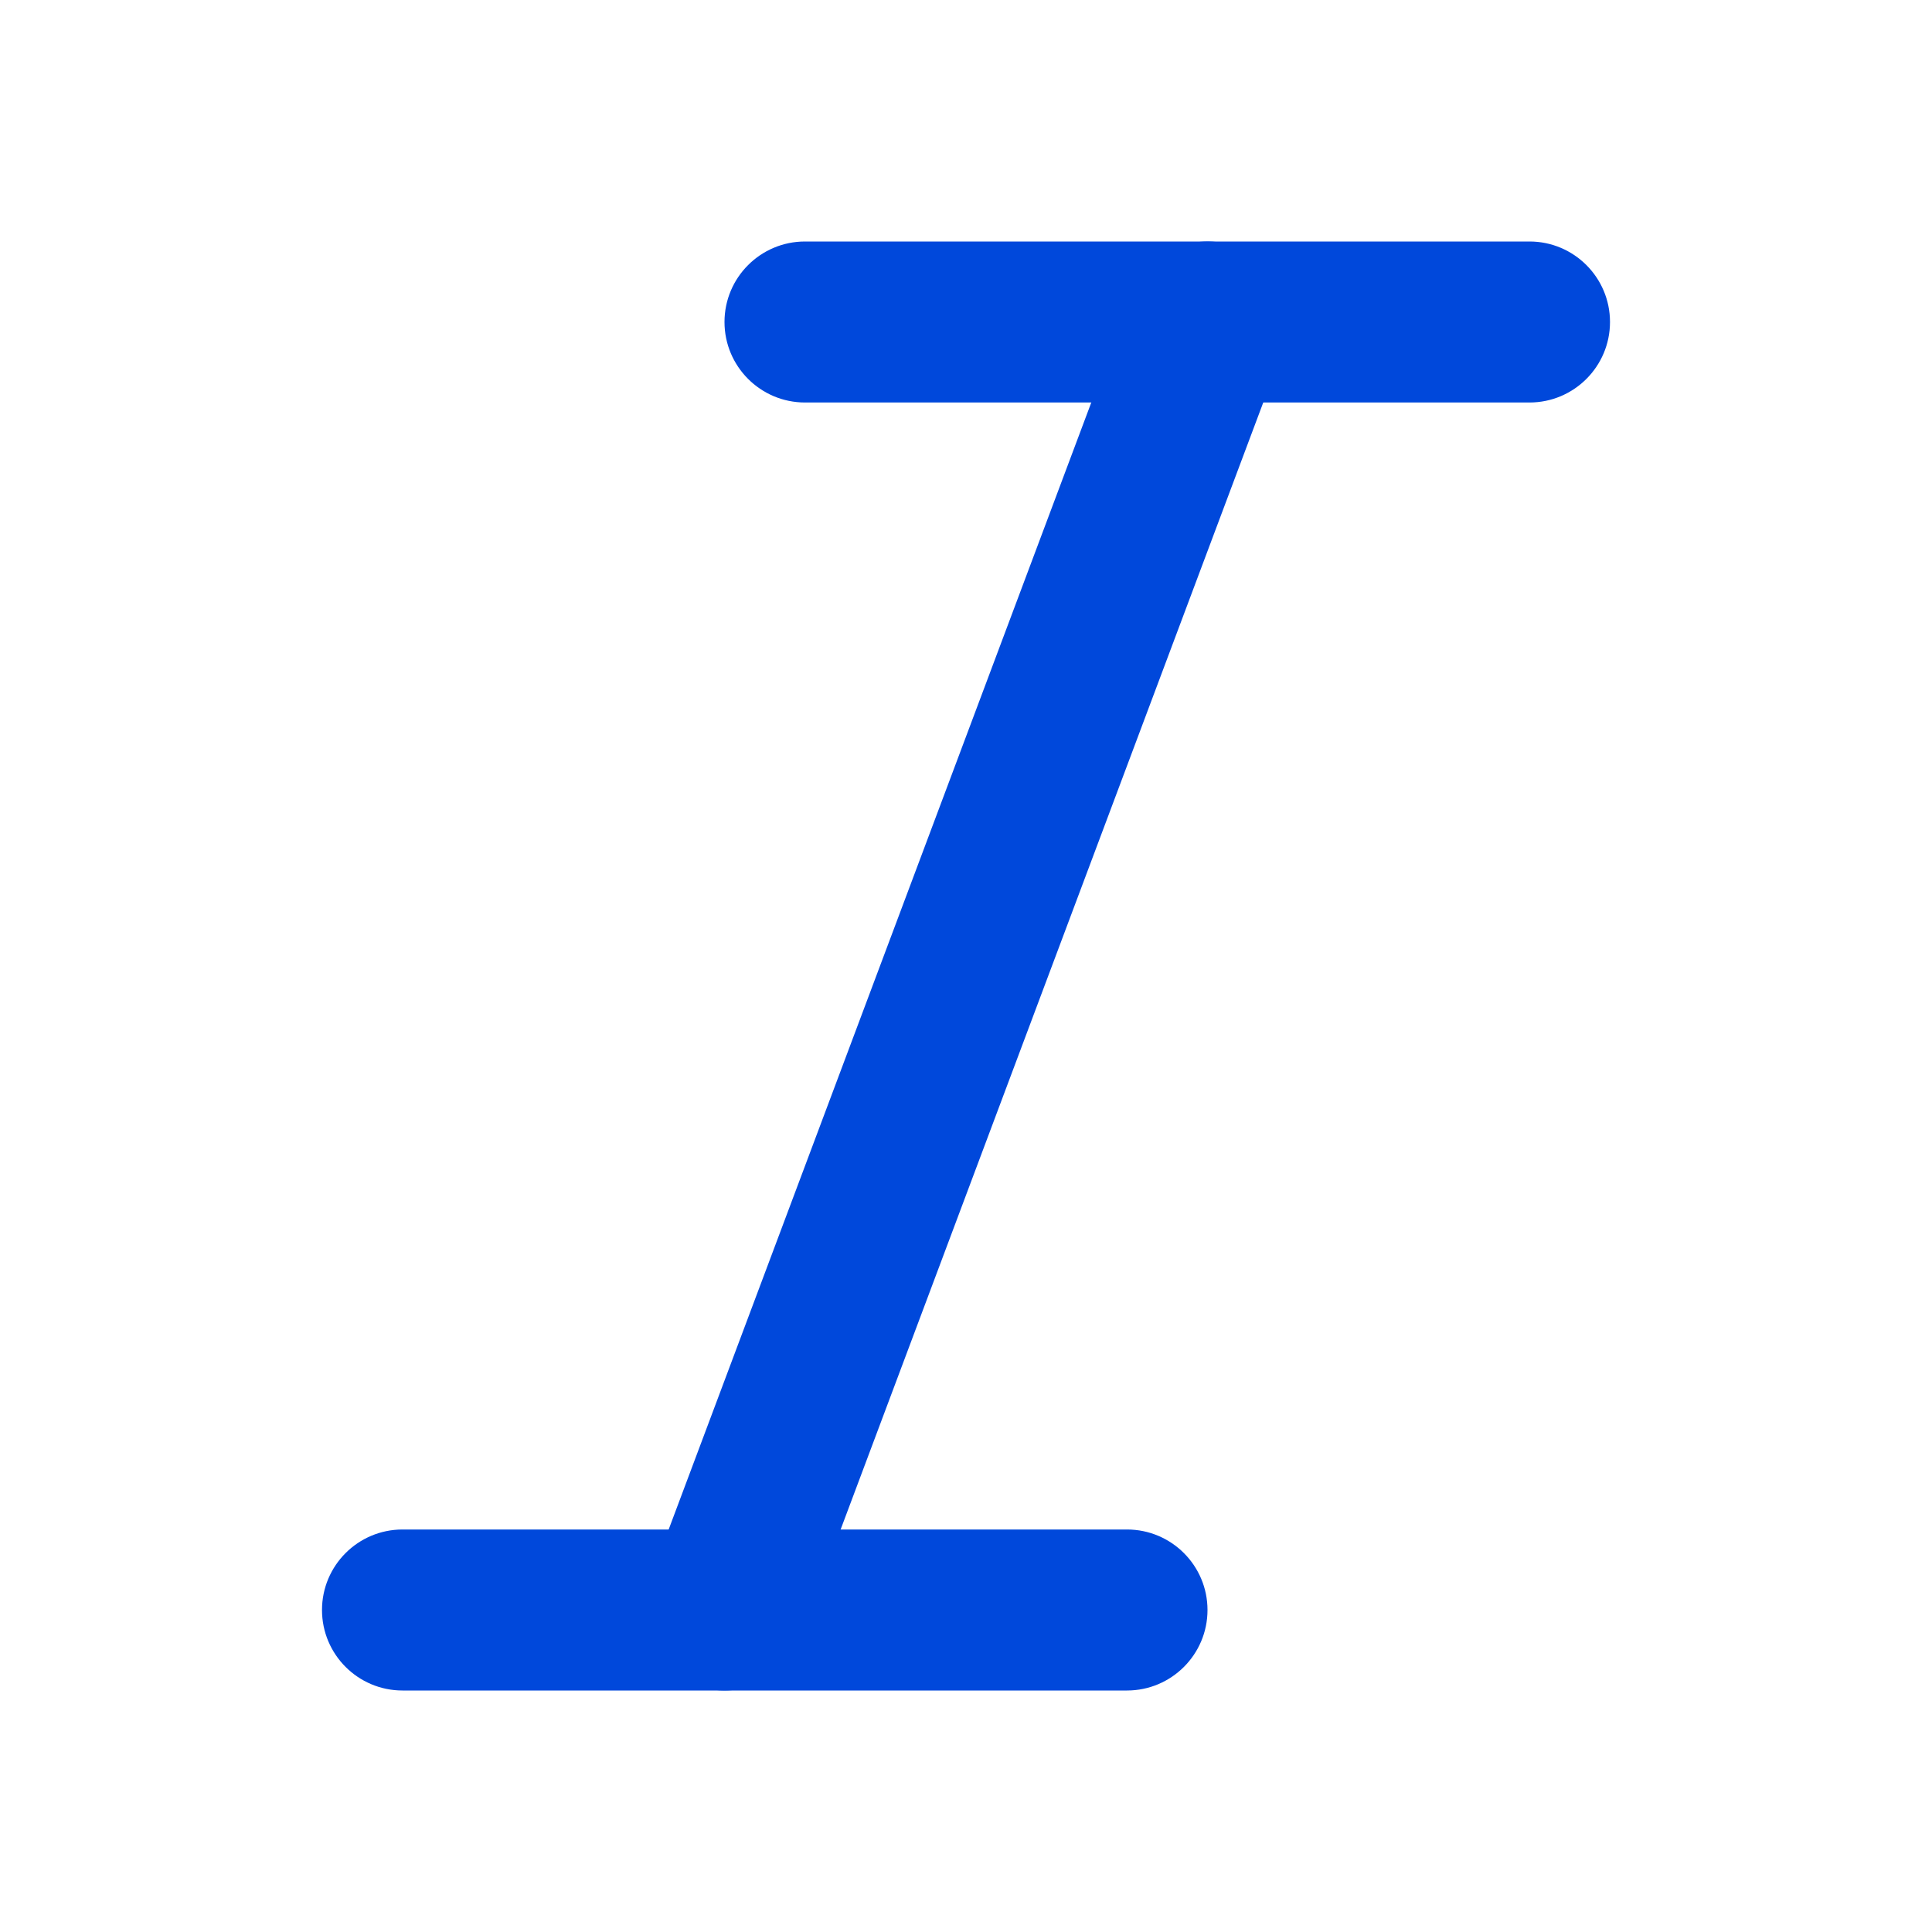 <svg width="24" height="24" viewBox="0 0 24 24" fill="none" xmlns="http://www.w3.org/2000/svg">
<path fill-rule="evenodd" clip-rule="evenodd" d="M9 4C9 3.448 9.448 3 10 3H19C19.552 3 20 3.448 20 4C20 4.552 19.552 5 19 5H10C9.448 5 9 4.552 9 4Z" fill="#0048DB"/>
<path fill-rule="evenodd" clip-rule="evenodd" d="M4 20C4 19.448 4.448 19 5 19H14C14.552 19 15 19.448 15 20C15 20.552 14.552 21 14 21H5C4.448 21 4 20.552 4 20Z" fill="#0048DB"/>
<path fill-rule="evenodd" clip-rule="evenodd" d="M15.351 3.063C15.868 3.257 16.13 3.834 15.936 4.351L9.936 20.351C9.742 20.868 9.166 21.13 8.649 20.936C8.132 20.742 7.87 20.166 8.063 19.649L14.063 3.649C14.257 3.132 14.834 2.87 15.351 3.063Z" fill="#0048DB"/>
</svg>
